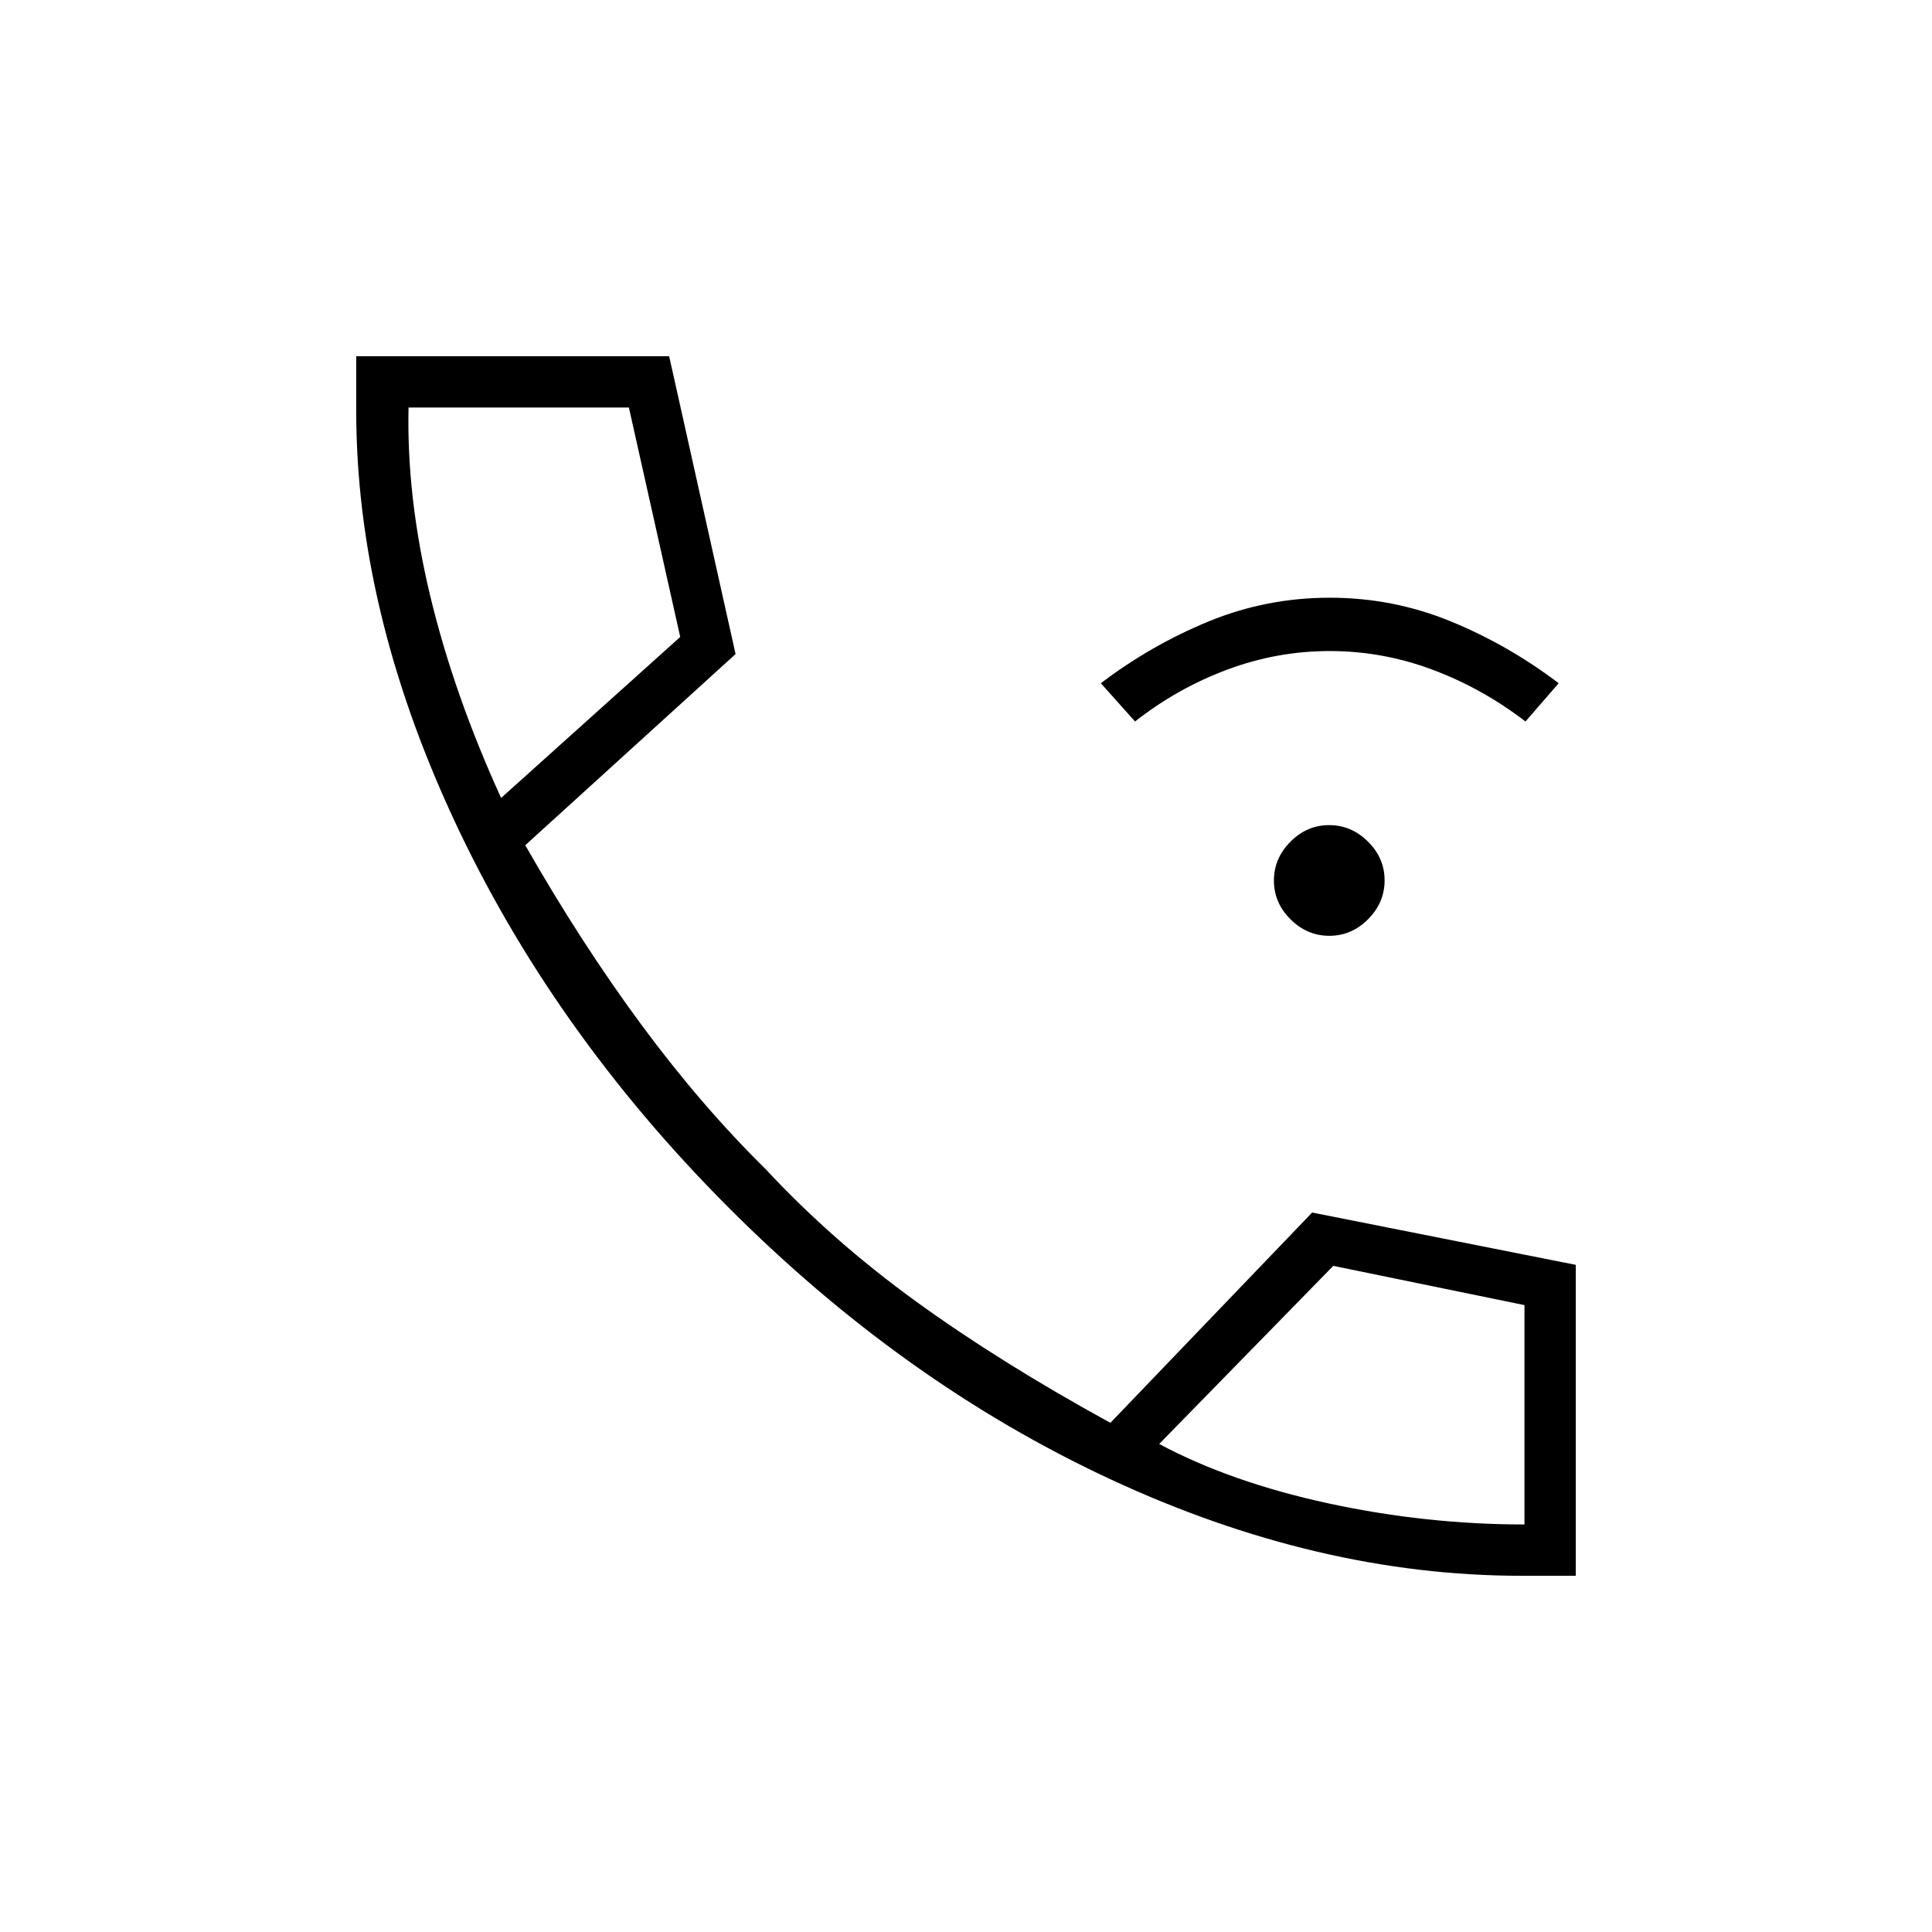 <svg xmlns="http://www.w3.org/2000/svg" height="24" viewBox="0 -960 960 960" width="24"><path d="M660.55-495q-11.05 0-19.3-8.2-8.25-8.19-8.25-19.25 0-11.05 8.2-19.3 8.19-8.25 19.25-8.25 11.05 0 19.3 8.2 8.25 8.19 8.25 19.25 0 11.05-8.2 19.3-8.19 8.25-19.25 8.25ZM564-601.5l-17-19q25-19 53.65-30.75t60.1-11.75q31.45 0 60.1 11.75 28.65 11.75 53.65 30.75l-16.5 19q-21.5-16.5-46.25-25.75t-51-9.25q-26.25 0-51 9.25T564-601.5ZM756-177q-101.12 0-204.31-48T361-361q-87-87.5-135.5-191.81Q177-657.13 177-756v-27h155.5l33 148L261-540.01q28 49.01 57.75 89.26Q348.5-410.5 380.5-379q33 35.5 74.75 65.75T551.74-253L652-357.5l131 26V-177h-27ZM249-563.5l89-80-25.5-114H203q-1 44.5 10.75 93.5T249-563.5Zm327 321q35.5 19 84 29.5t97.5 10.5v-109l-95-19.5-86.5 88.5Zm-327-321Zm327 321Z"/></svg>